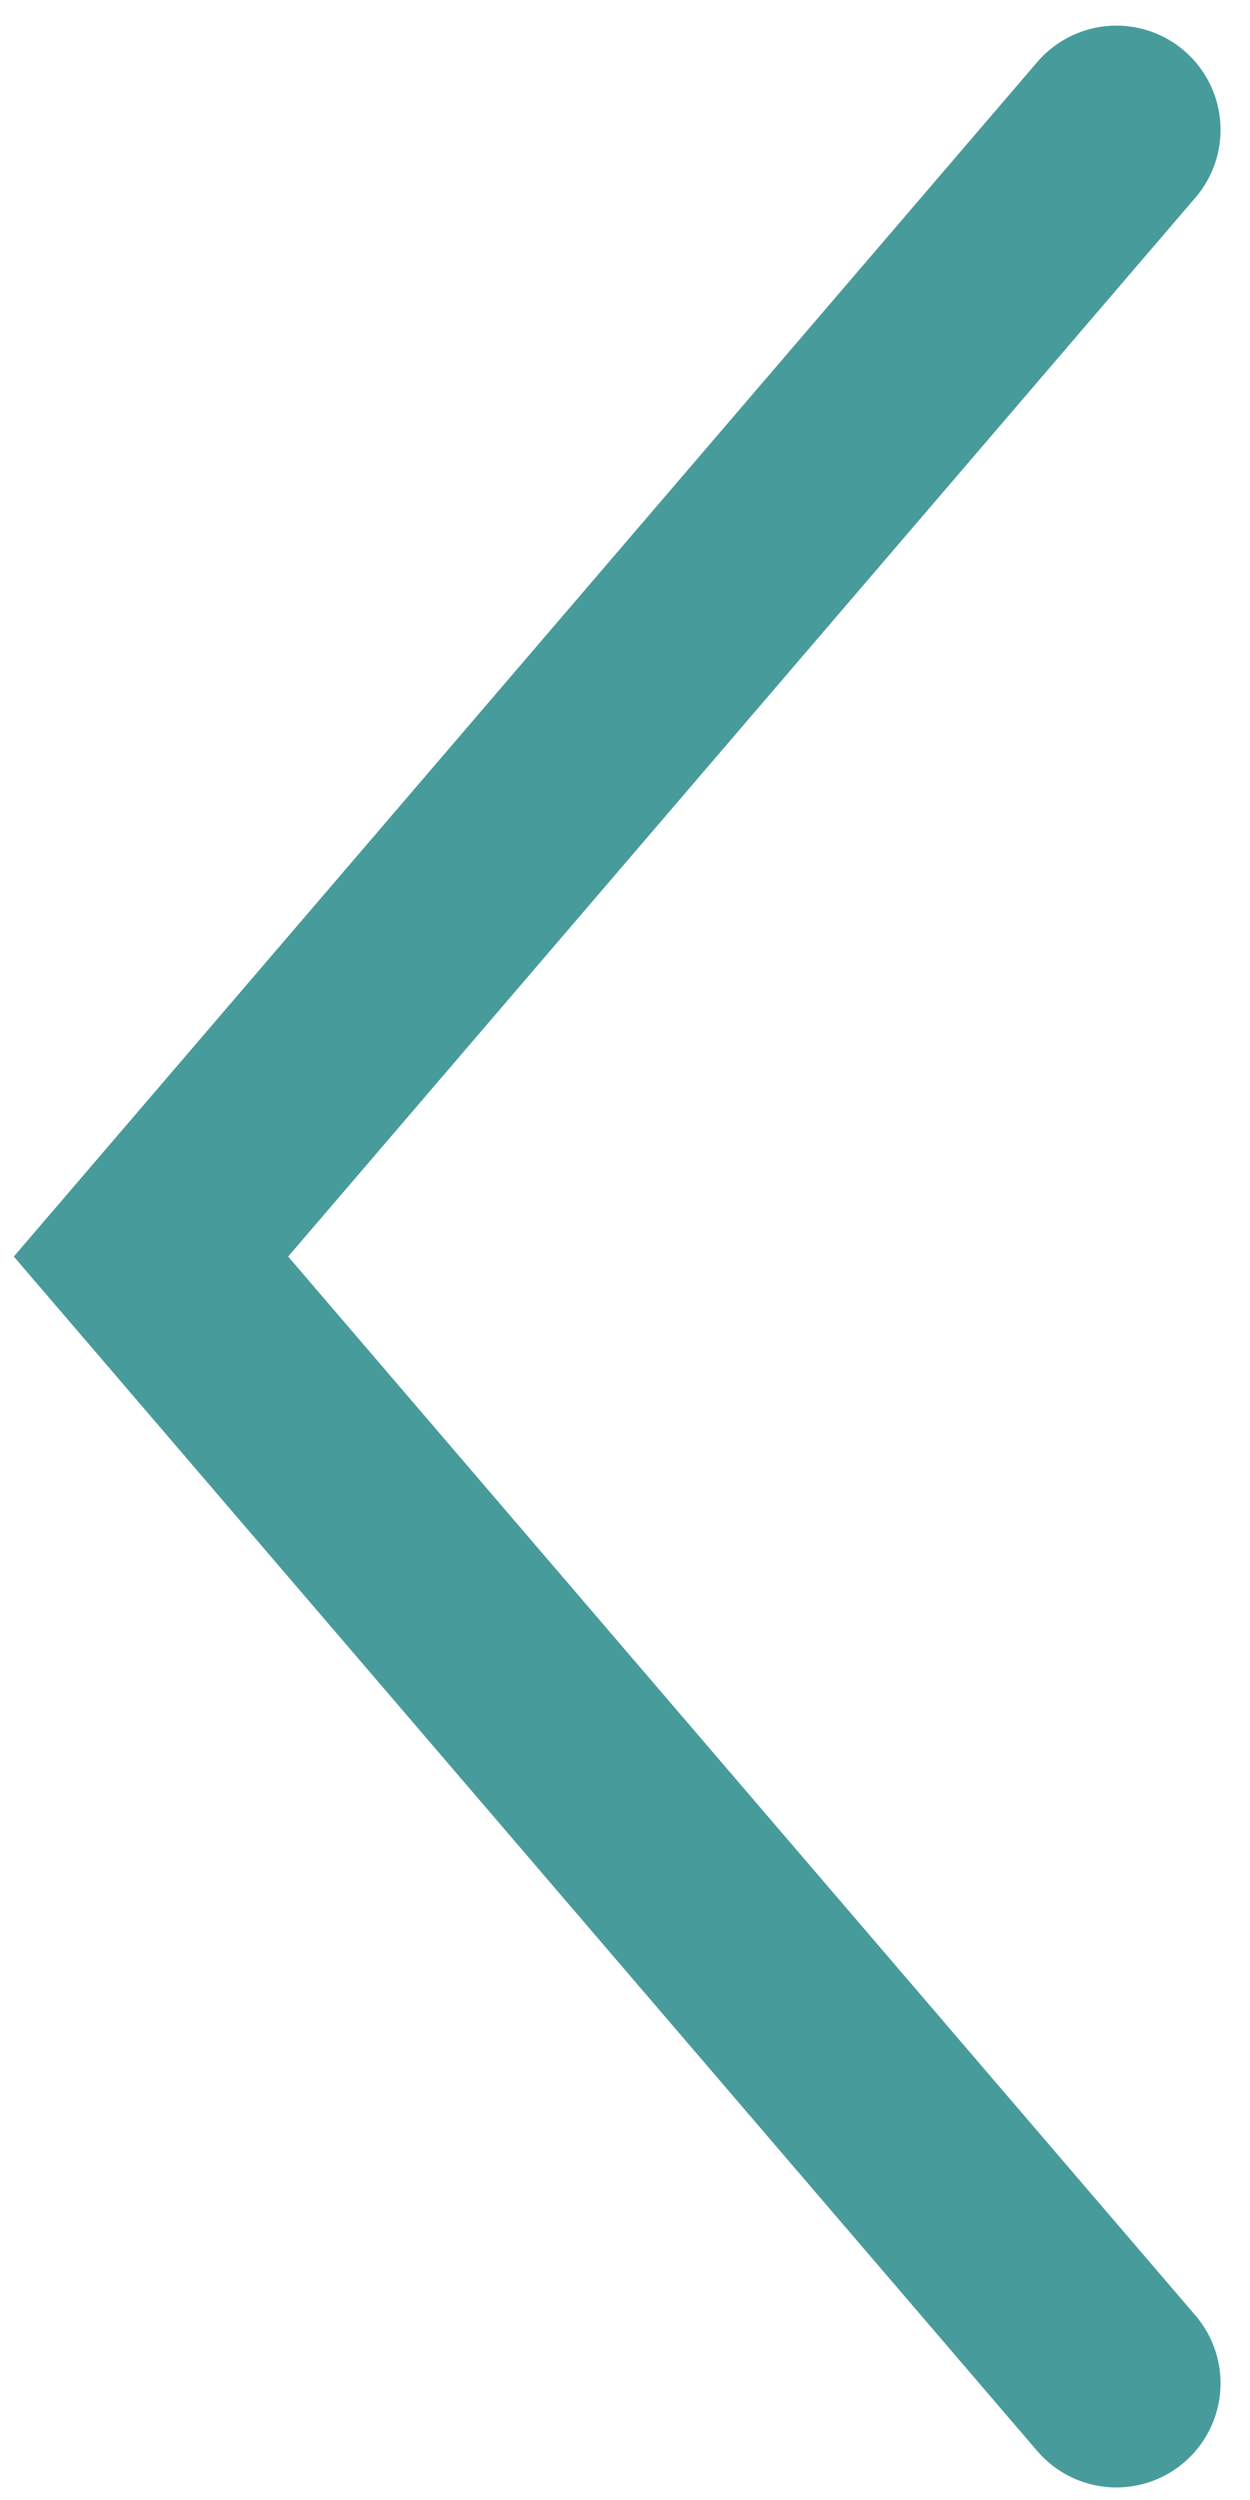 <svg width="42" height="84" viewBox="0 0 42 84" fill="none" xmlns="http://www.w3.org/2000/svg">
<path d="M37.51 4.361L5.073 42.22L37.51 80.078" stroke="#489B9B" stroke-width="7" stroke-linecap="round"/>
</svg>
